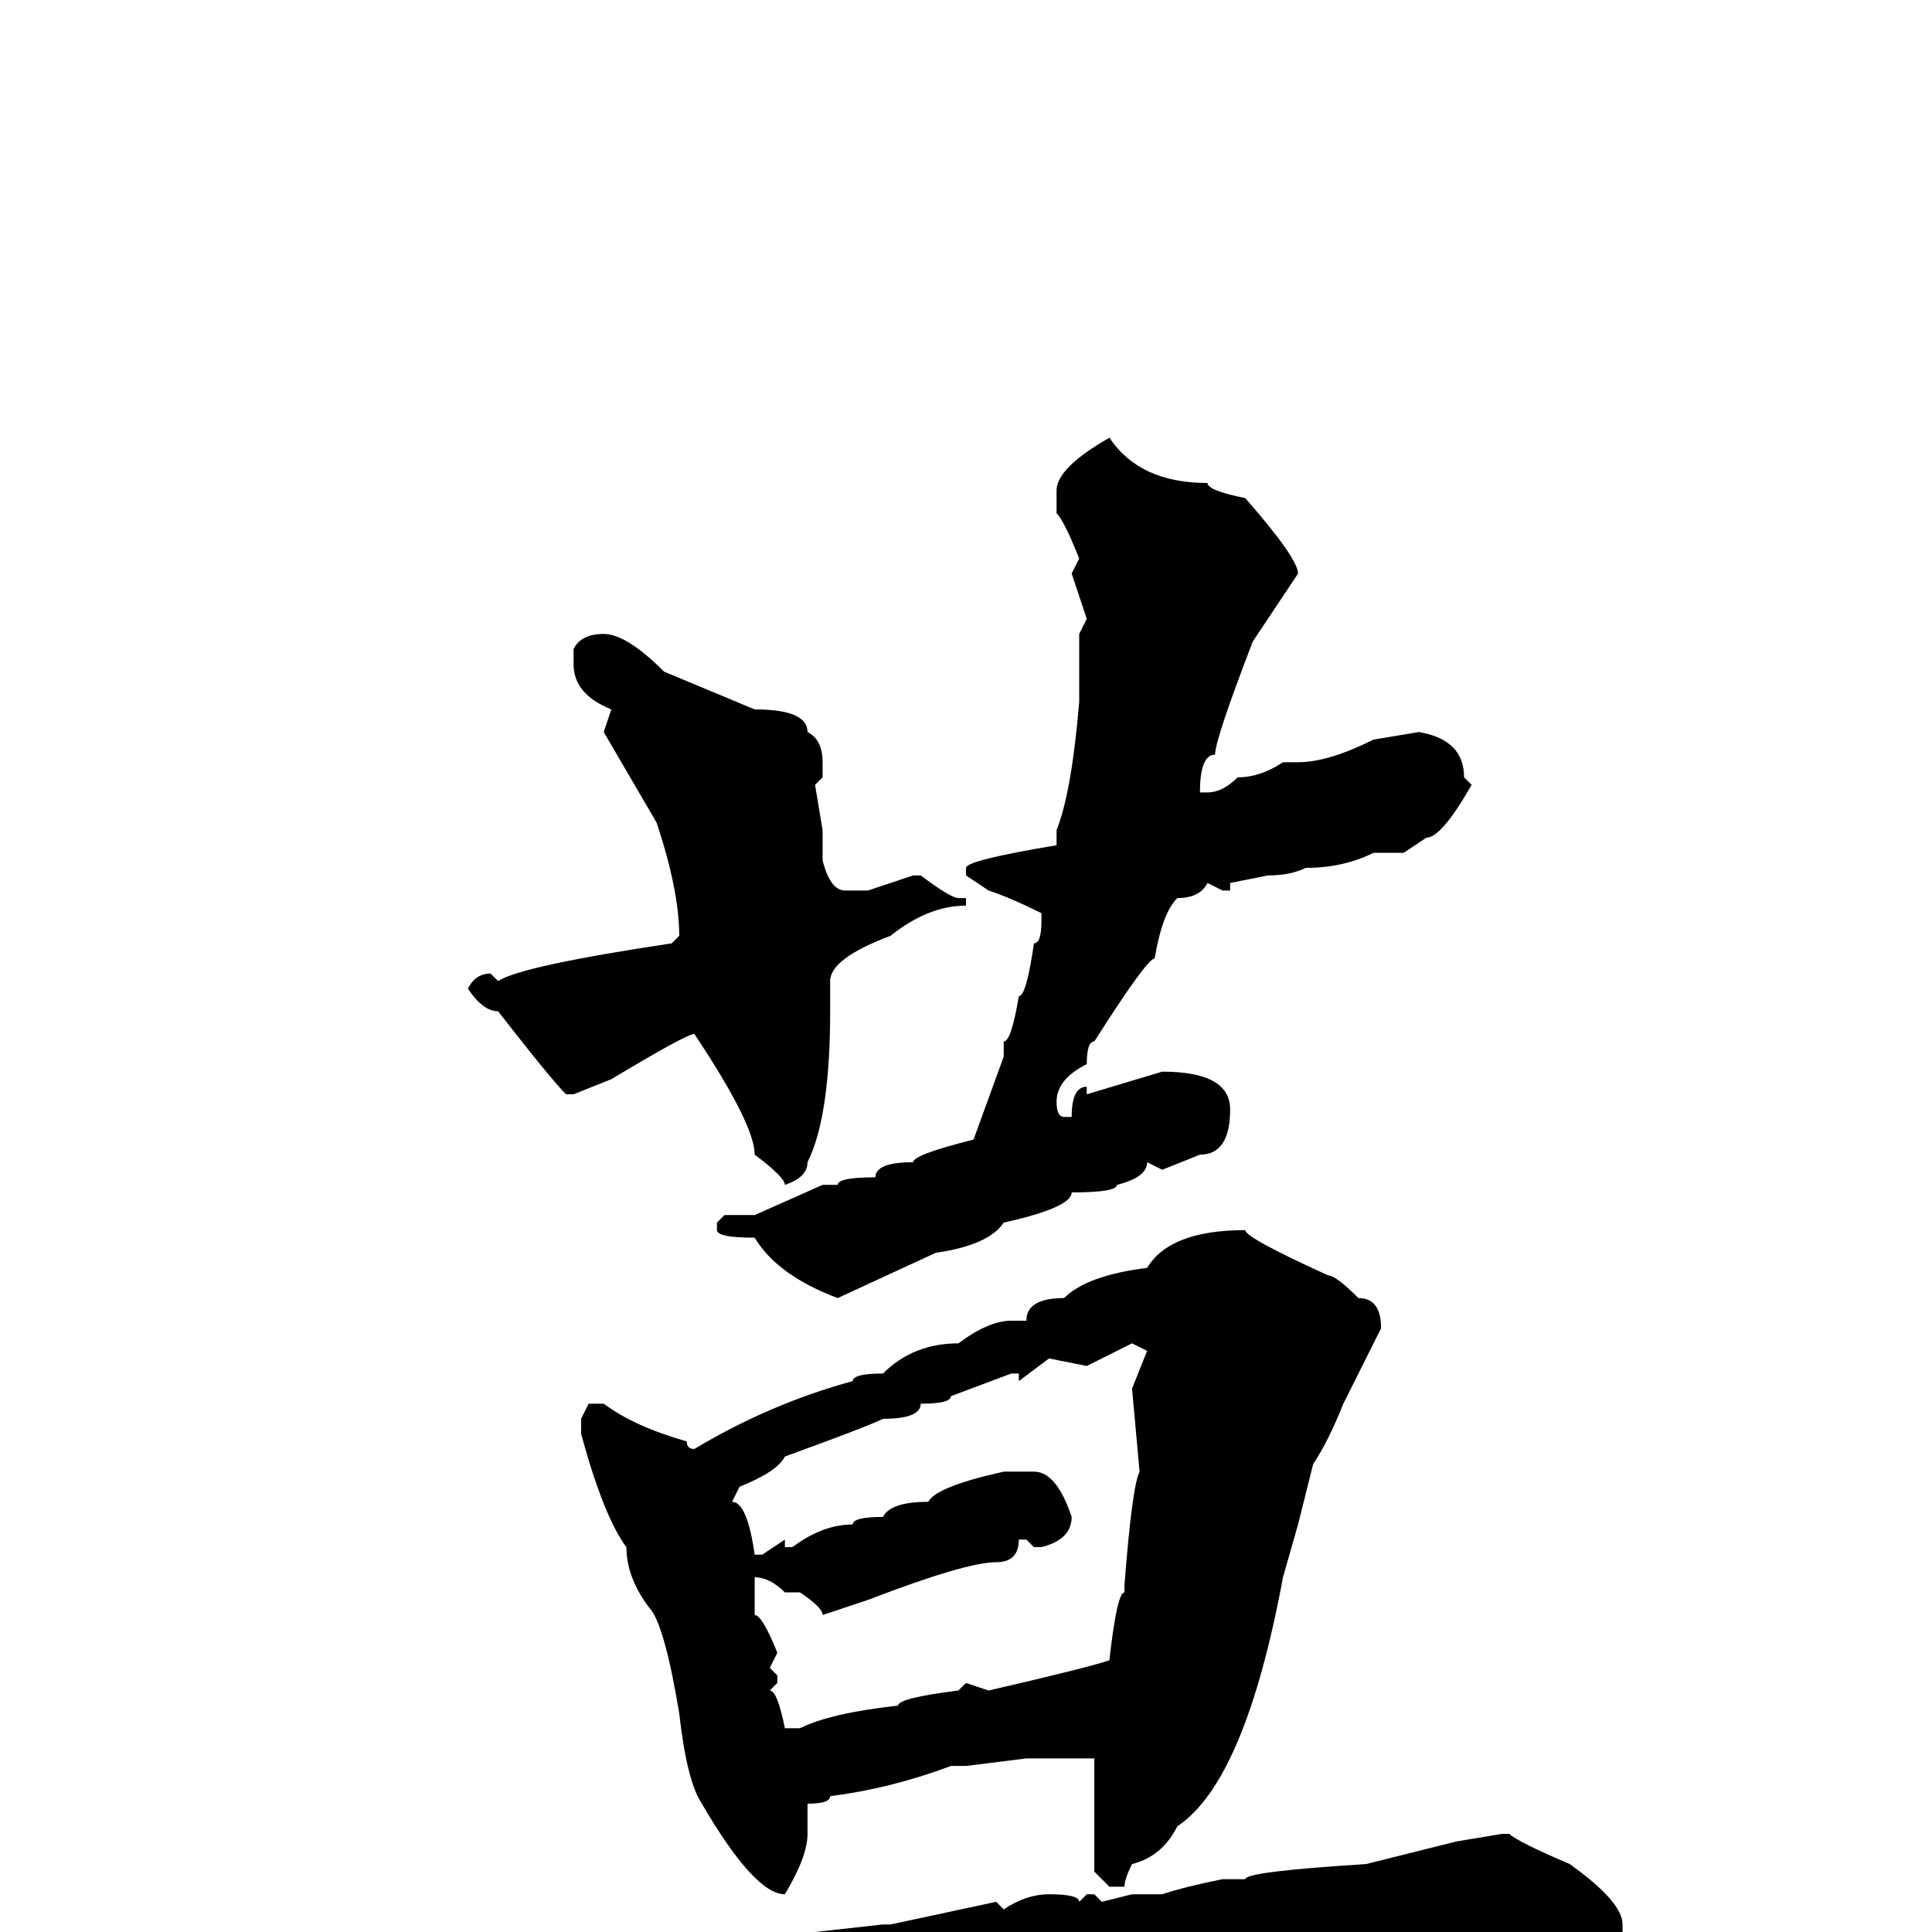<svg xmlns="http://www.w3.org/2000/svg" viewBox="0 -256 256 256">
	<path fill="#000000" d="M147 -198Q151 -192 160 -192Q160 -191 165 -190Q172 -182 172 -180L166 -171Q161 -158 161 -156Q159 -156 159 -151H160Q162 -151 164 -153Q167 -153 170 -155H172Q176 -155 182 -158L188 -159Q194 -158 194 -153L195 -152Q191 -145 189 -145L186 -143H182Q178 -141 173 -141Q171 -140 168 -140L163 -139V-138H162L160 -139Q159 -137 156 -137Q154 -135 153 -129Q152 -129 145 -118Q144 -118 144 -115Q140 -113 140 -110Q140 -108 141 -108H142Q142 -112 144 -112V-111L154 -114Q163 -114 163 -109Q163 -103 159 -103L154 -101L152 -102Q152 -100 148 -99Q148 -98 142 -98Q142 -96 133 -94Q131 -91 124 -90L111 -84Q103 -87 100 -92Q95 -92 95 -93V-94L96 -95H100L109 -99H111Q111 -100 116 -100Q116 -102 121 -102Q121 -103 129 -105L133 -116V-118Q134 -118 135 -124Q136 -124 137 -131Q138 -131 138 -134V-135Q134 -137 131 -138L128 -140V-141Q128 -142 140 -144V-146Q142 -151 143 -163V-166V-172L144 -174L142 -180L143 -182Q141 -187 140 -188V-191Q140 -194 147 -198ZM80 -172Q83 -172 88 -167L100 -162Q107 -162 107 -159Q109 -158 109 -155V-153L108 -152L109 -146V-142Q110 -138 112 -138H113H115L121 -140H122Q126 -137 127 -137H128V-136Q123 -136 118 -132Q110 -129 110 -126V-122Q110 -108 107 -102Q107 -100 104 -99Q104 -100 100 -103Q100 -107 92 -119Q91 -119 81 -113L76 -111H75Q73 -113 66 -122Q64 -122 62 -125Q63 -127 65 -127L66 -126Q69 -128 89 -131L90 -132Q90 -138 87 -147L80 -159L81 -162Q76 -164 76 -168V-170Q77 -172 80 -172ZM165 -93Q165 -92 176 -87Q177 -87 180 -84Q183 -84 183 -80L178 -70Q176 -65 174 -62L172 -54L170 -47Q165 -20 156 -14Q154 -10 150 -9Q149 -7 149 -6H147L145 -8V-13V-15V-16V-20V-23H136L128 -22H126Q118 -19 110 -18Q110 -17 107 -17V-16V-13Q107 -10 104 -5Q100 -5 93 -17Q91 -20 90 -29Q88 -41 86 -43Q83 -47 83 -51Q80 -55 77 -66V-67V-68L78 -70H80Q84 -67 91 -65Q91 -64 92 -64Q102 -70 113 -73Q113 -74 117 -74Q121 -78 127 -78Q131 -81 134 -81H136Q136 -84 141 -84Q144 -87 152 -88Q155 -93 165 -93ZM144 -75L139 -76L135 -73V-74H134L126 -71Q126 -70 122 -70Q122 -68 117 -68Q115 -67 104 -63Q103 -61 98 -59L97 -57Q99 -57 100 -50H101L104 -52V-51H105Q109 -54 113 -54Q113 -55 117 -55Q118 -57 123 -57Q124 -59 133 -61H137Q140 -61 142 -55Q142 -52 138 -51H137L136 -52H135Q135 -49 132 -49Q128 -49 115 -44L109 -42Q109 -43 106 -45H104Q102 -47 100 -47V-46V-45V-42Q101 -42 103 -37L102 -35L103 -34V-33L102 -32Q103 -32 104 -27H105H106Q110 -29 119 -30Q119 -31 127 -32L128 -33L131 -32Q144 -35 147 -36Q148 -45 149 -45V-46Q150 -59 151 -61L150 -72L152 -77L150 -78ZM200 -13Q201 -12 208 -9Q215 -4 215 -1V0Q213 6 208 6H205L191 3H189Q181 3 177 1Q175 1 168 3H166H160H159L156 4L155 3L145 4H143Q140 5 127 6Q127 7 114 8L112 9H109Q103 11 99 11L98 10L81 15Q80 17 78 17H74Q73 18 66 19L58 22H57Q50 16 44 13L41 10V9Q41 8 44 8L47 9L54 6L57 7L60 5H62H66Q72 5 76 4H77L86 3H89H92Q95 3 108 0L117 -1H118L132 -4L133 -3Q136 -5 139 -5Q143 -5 143 -4L144 -5H145L146 -4L150 -5H154Q157 -6 162 -7H165Q165 -8 181 -9L193 -12L199 -13Z"/>
</svg>